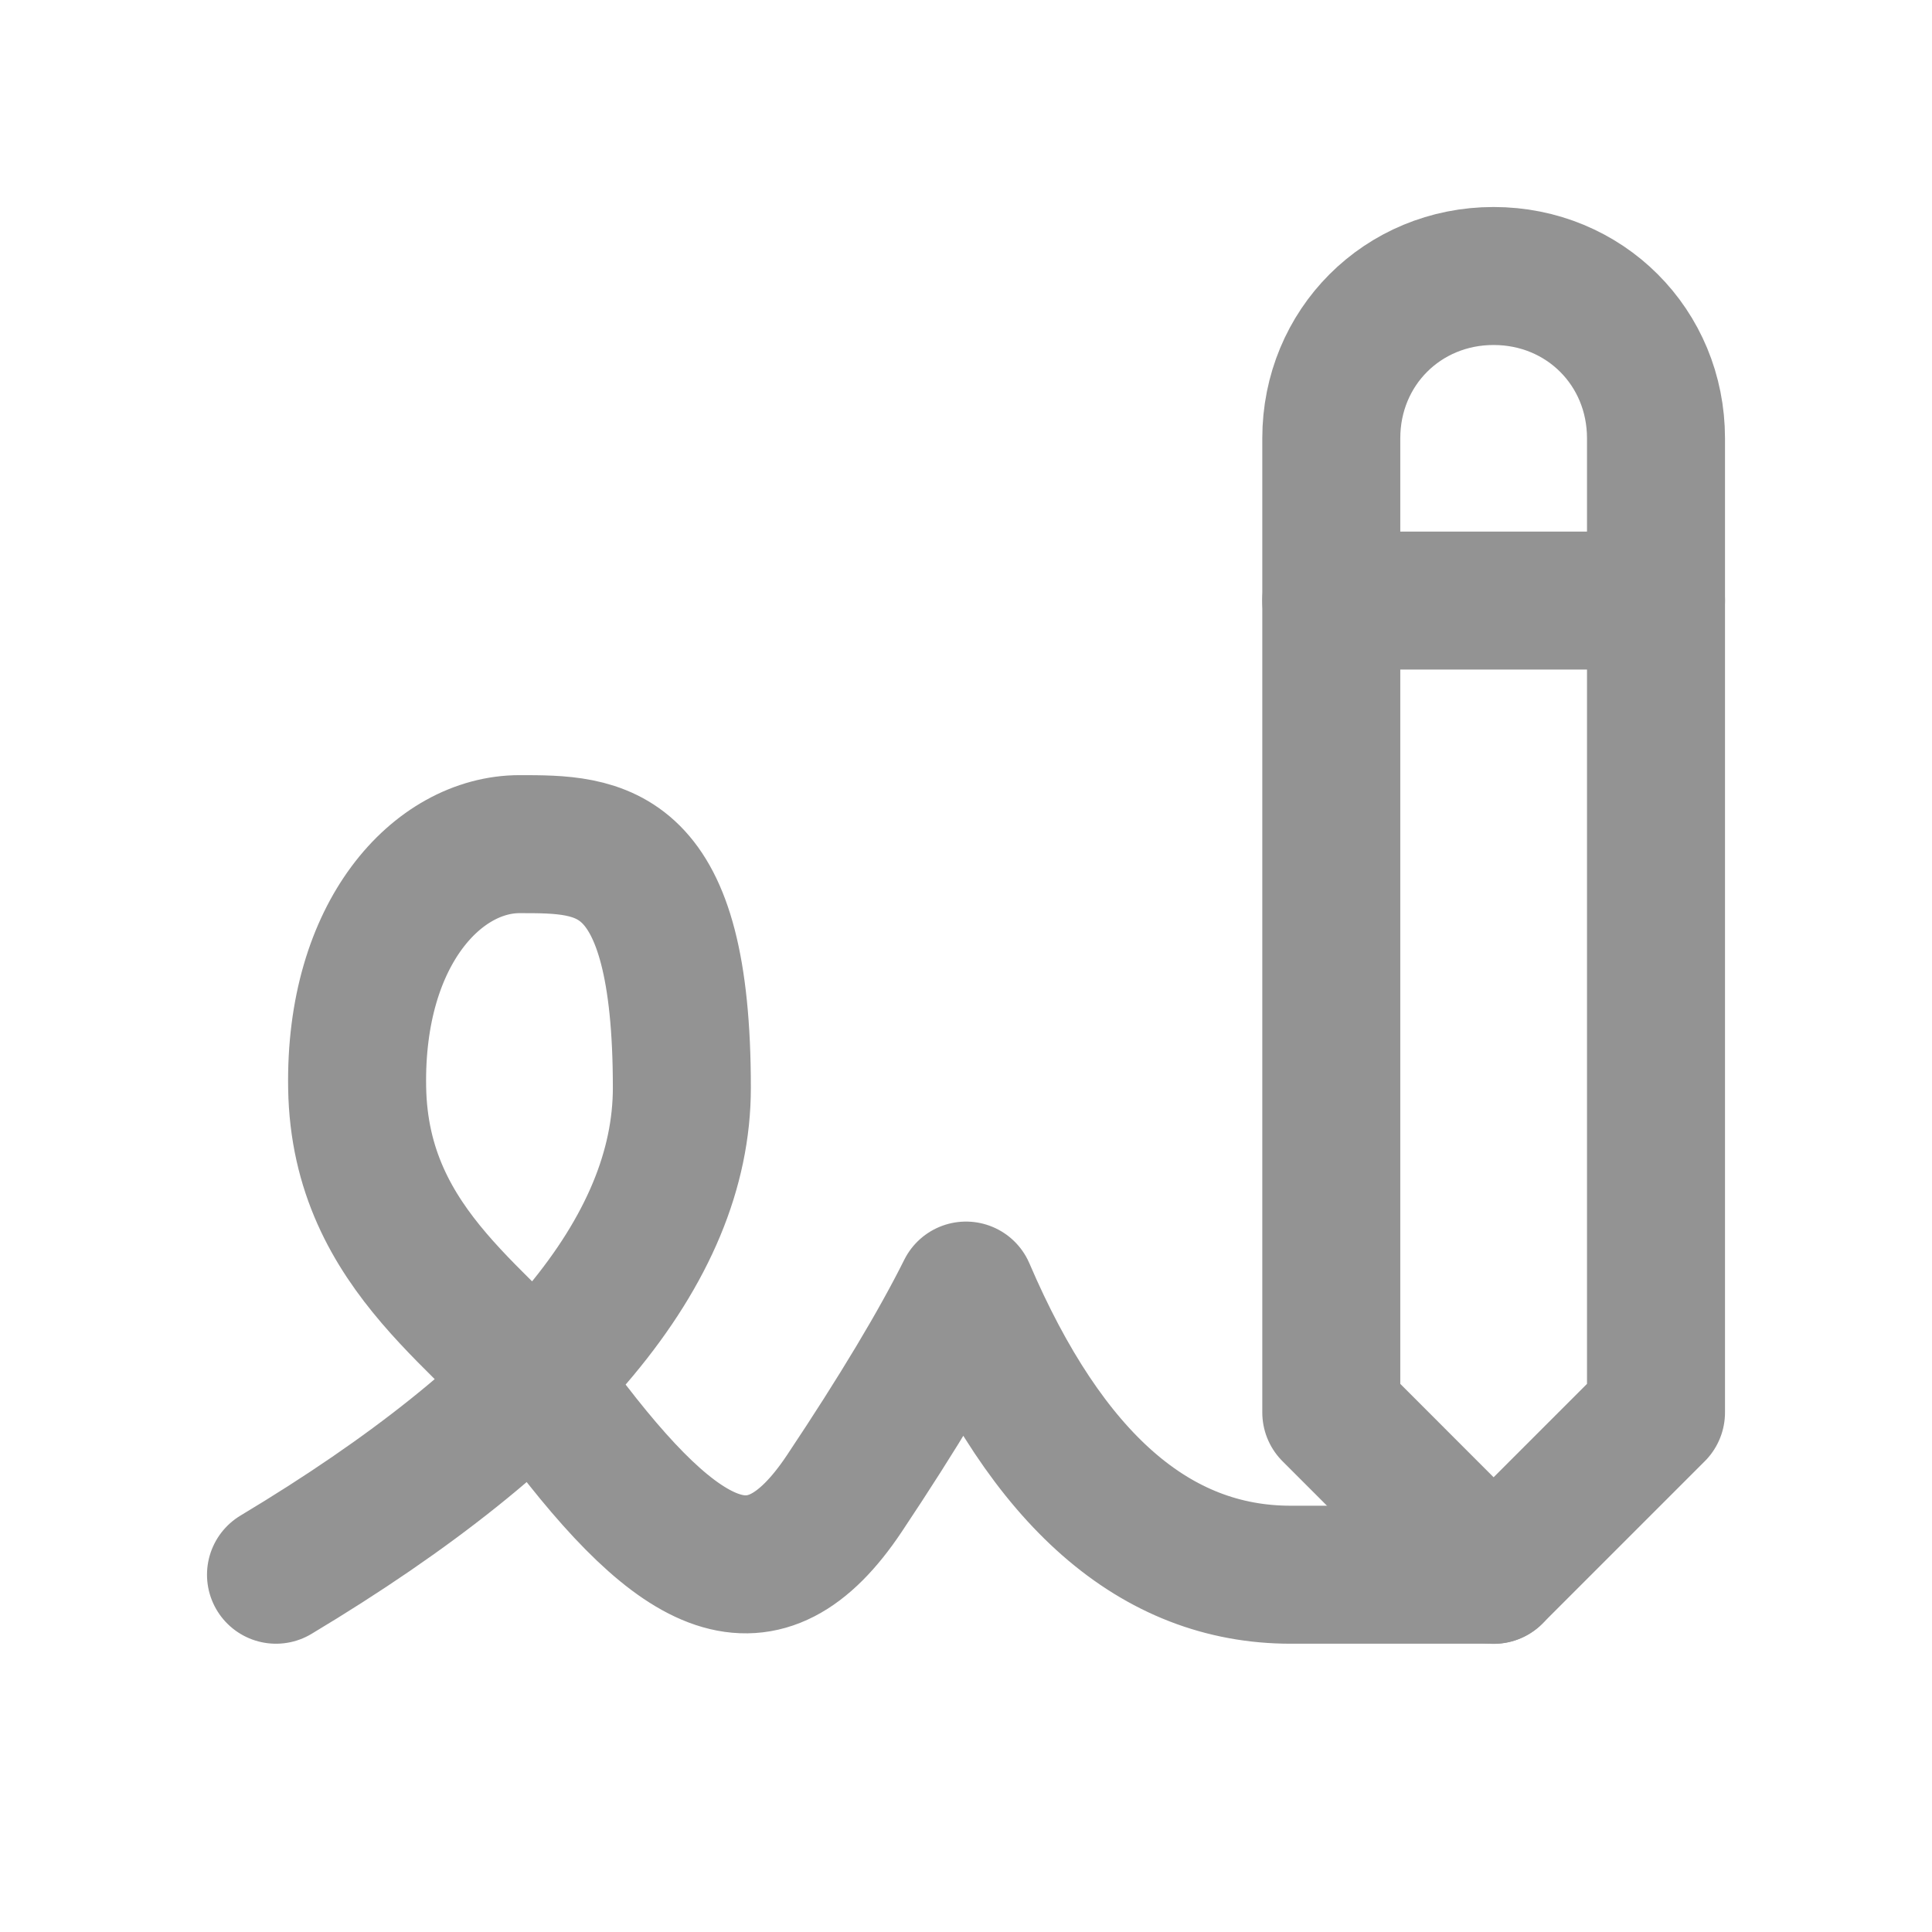 <svg width="14" height="14" viewBox="0 0 14 14" fill="none" xmlns="http://www.w3.org/2000/svg">
<path d="M2 11.411C3.961 10.235 4.941 9.058 4.941 7.882C4.941 6.117 4.353 6.117 3.765 6.117C3.176 6.117 2.569 6.755 2.588 7.882C2.608 9.087 3.564 9.574 4.059 10.235C4.941 11.411 5.529 11.705 6.118 10.823C6.51 10.235 6.804 9.745 7 9.352C7.588 10.725 8.372 11.411 9.353 11.411H10.824" stroke="#939393" stroke-linecap="round" stroke-linejoin="round"/>
<path d="M12 10.235V3.176C12 2.517 11.483 2 10.823 2C10.164 2 9.647 2.517 9.647 3.176V10.235L10.823 11.412L12 10.235Z" stroke="#939393" stroke-linecap="round" stroke-linejoin="round"/>
<path d="M9.647 4.352H12" stroke="#939393" stroke-linecap="round" stroke-linejoin="round"/>
</svg>

